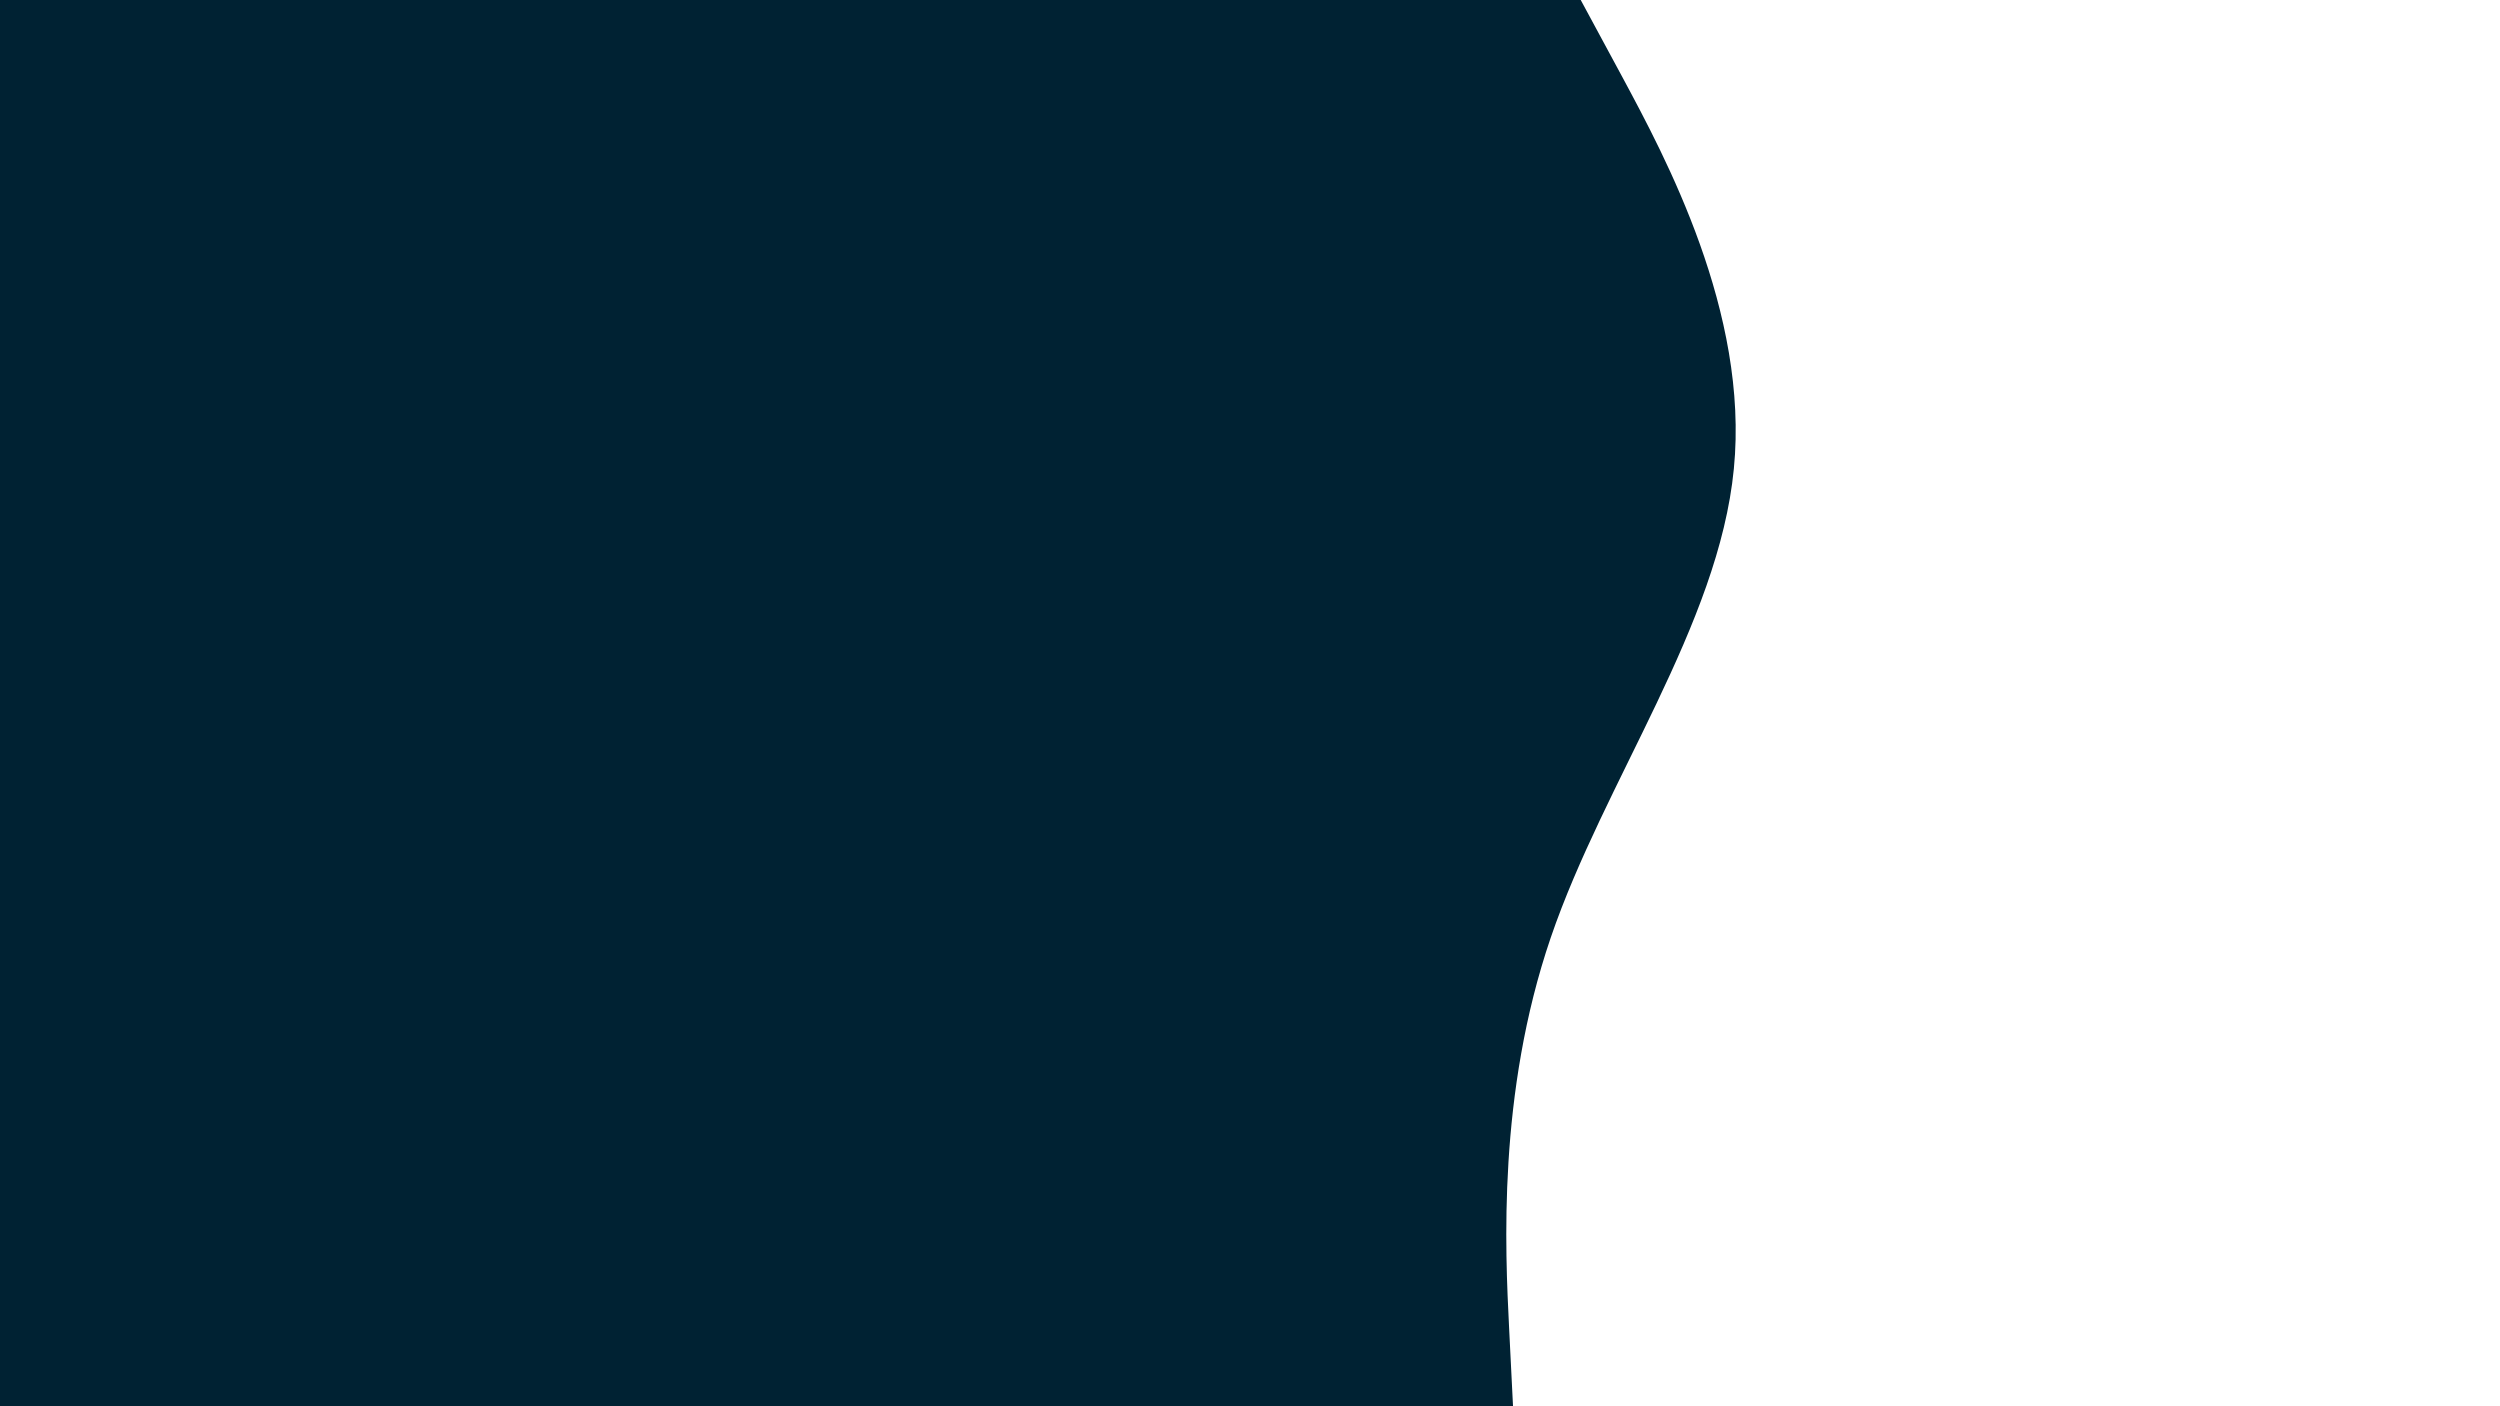 <svg id="visual" viewBox="0 0 960 540" width="960" height="540" xmlns="http://www.w3.org/2000/svg" xmlns:xlink="http://www.w3.org/1999/xlink" version="1.1"><rect x="0" y="0" width="960" height="540" fill="#002233"></rect><path d="M581 540L579.5 510C578 480 575 420 595.5 360C616 300 660 240 665.8 180C671.7 120 639.3 60 623.2 30L607 0L960 0L960 30C960 60 960 120 960 180C960 240 960 300 960 360C960 420 960 480 960 510L960 540Z" fill="#ffffff" stroke-linecap="round" stroke-linejoin="miter"></path></svg>